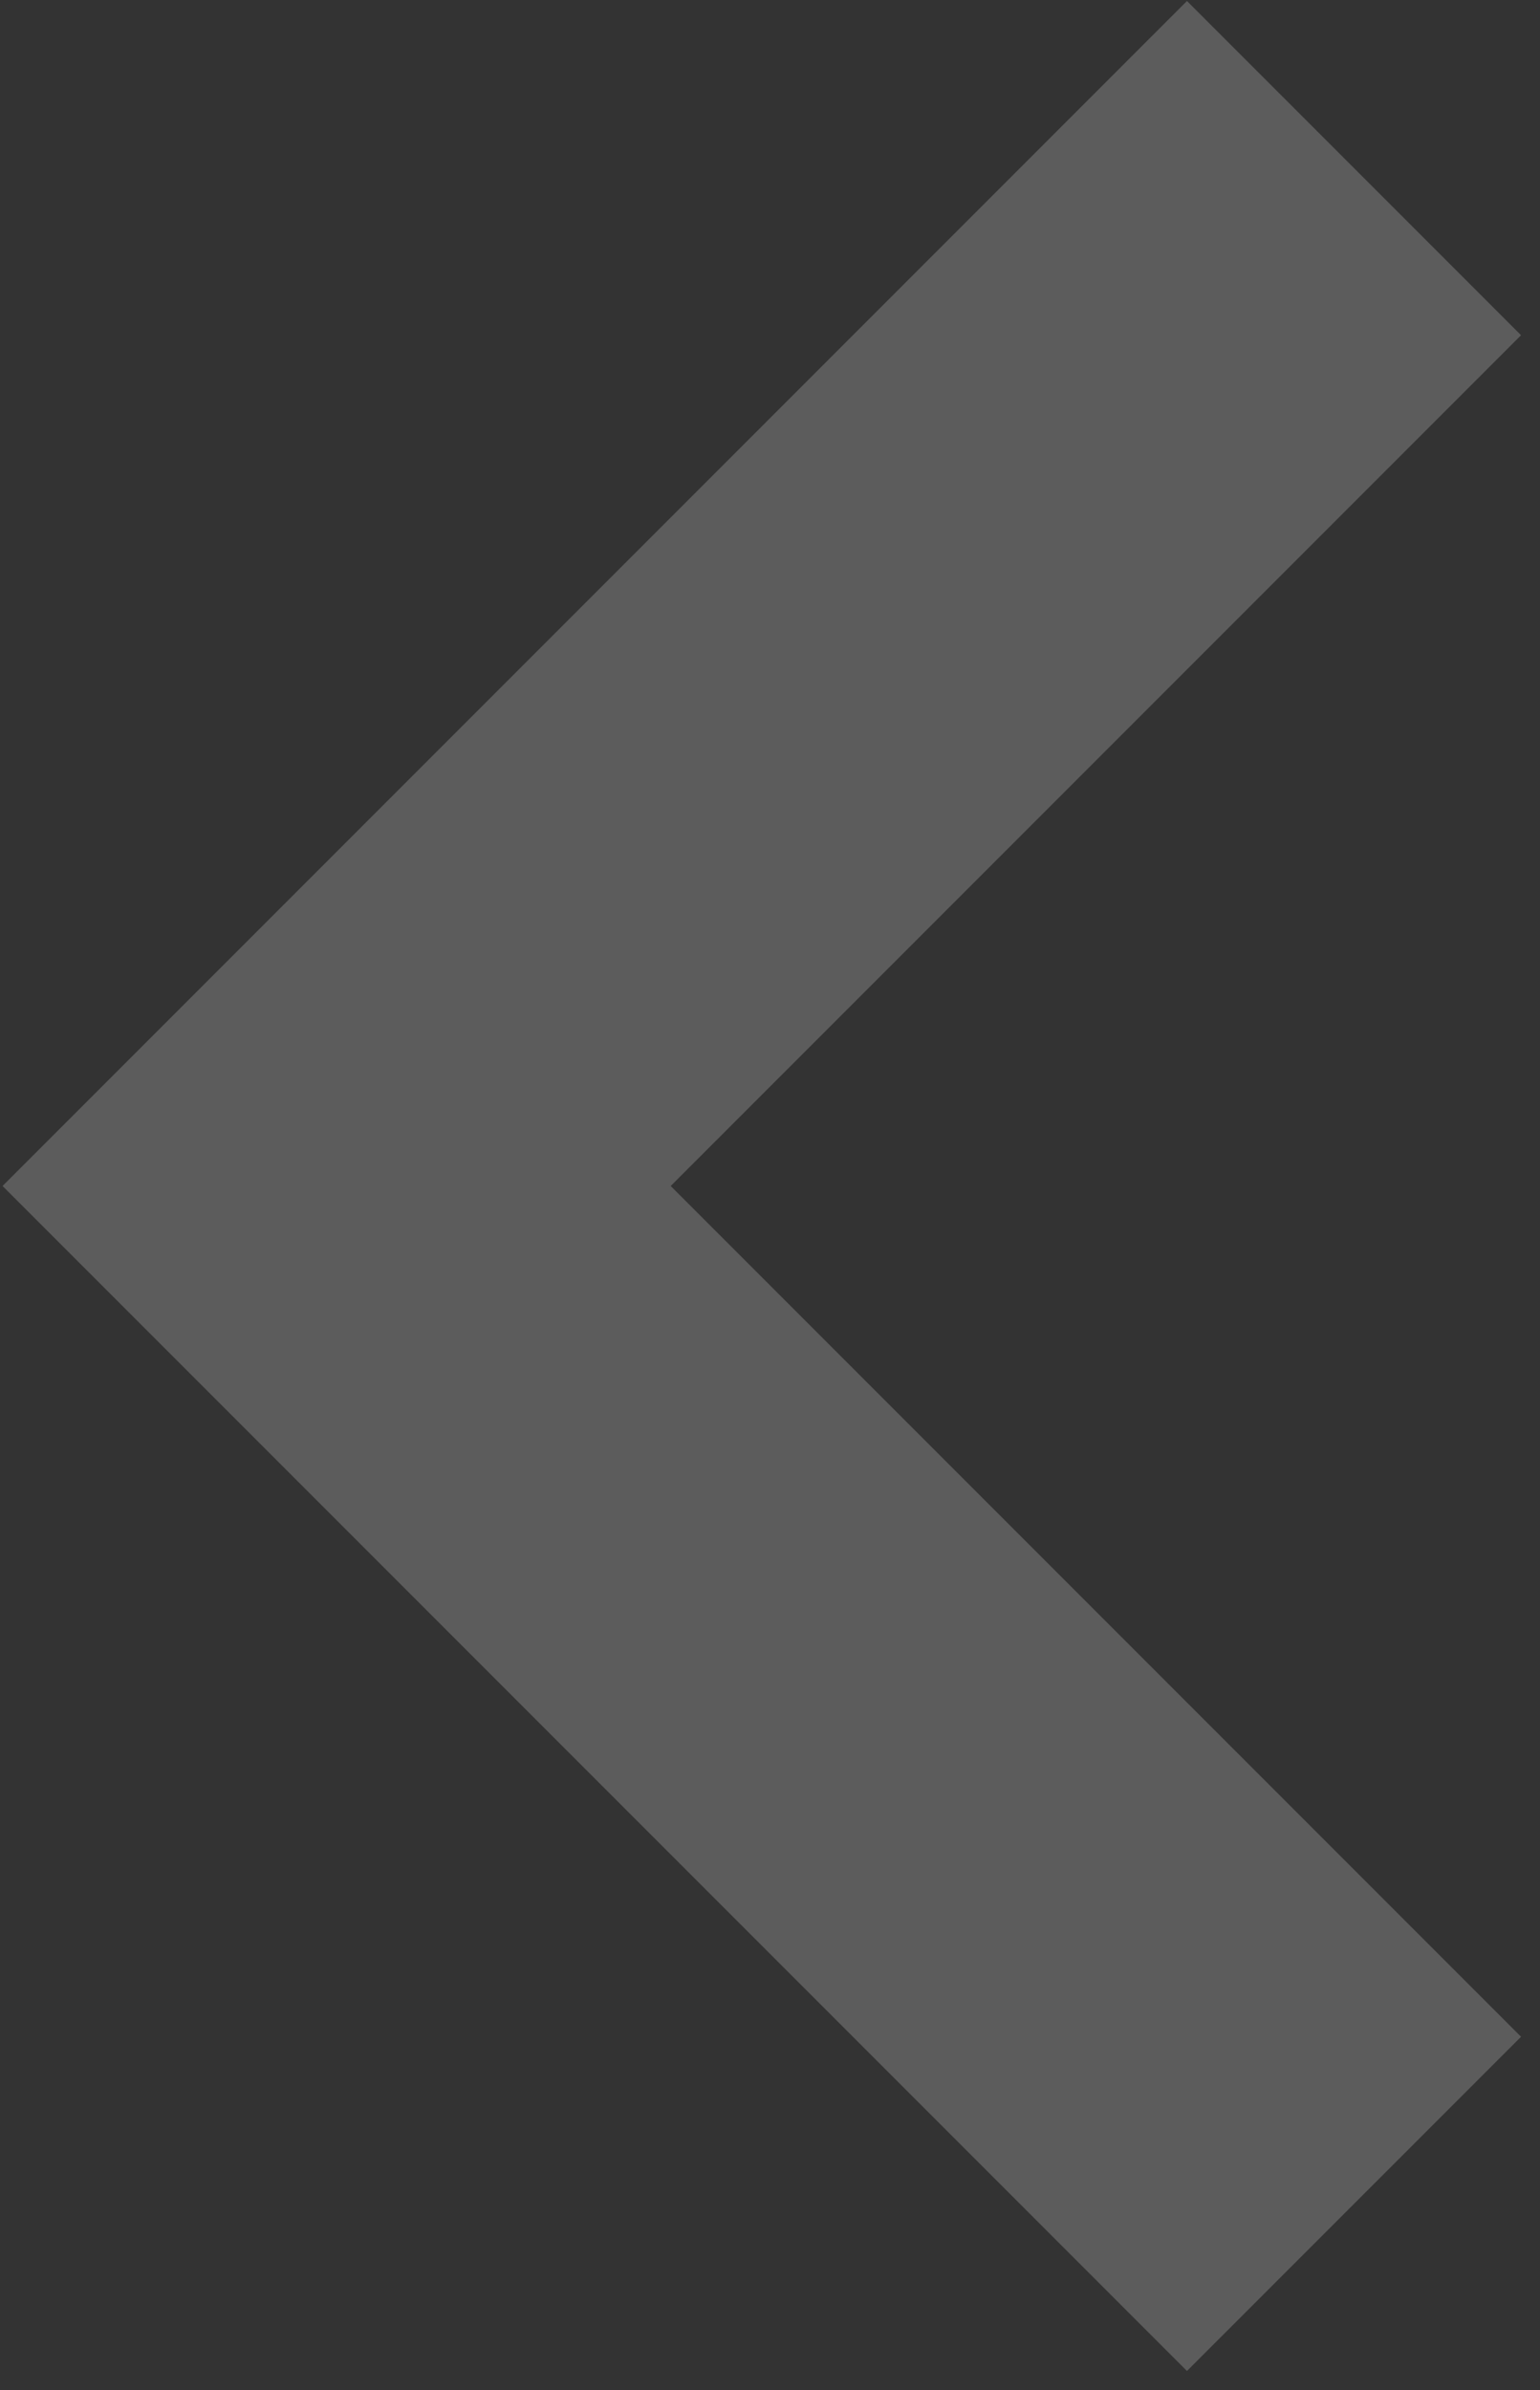 <svg width="78" height="121" viewBox="0 0 78 121" fill="none" xmlns="http://www.w3.org/2000/svg">
<rect x="0" y="0" width="78" height="121" fill="#333333" stroke="none"/>
<path opacity="0.2" fill-rule="evenodd" clip-rule="evenodd" d="M17.049 76.961L60.119 120.031L77.04 103.111L33.97 60.041L77.04 16.971L60.119 0.051L0.129 60.041L0.129 60.041L17.049 76.961Z" fill="white"/>
</svg>
